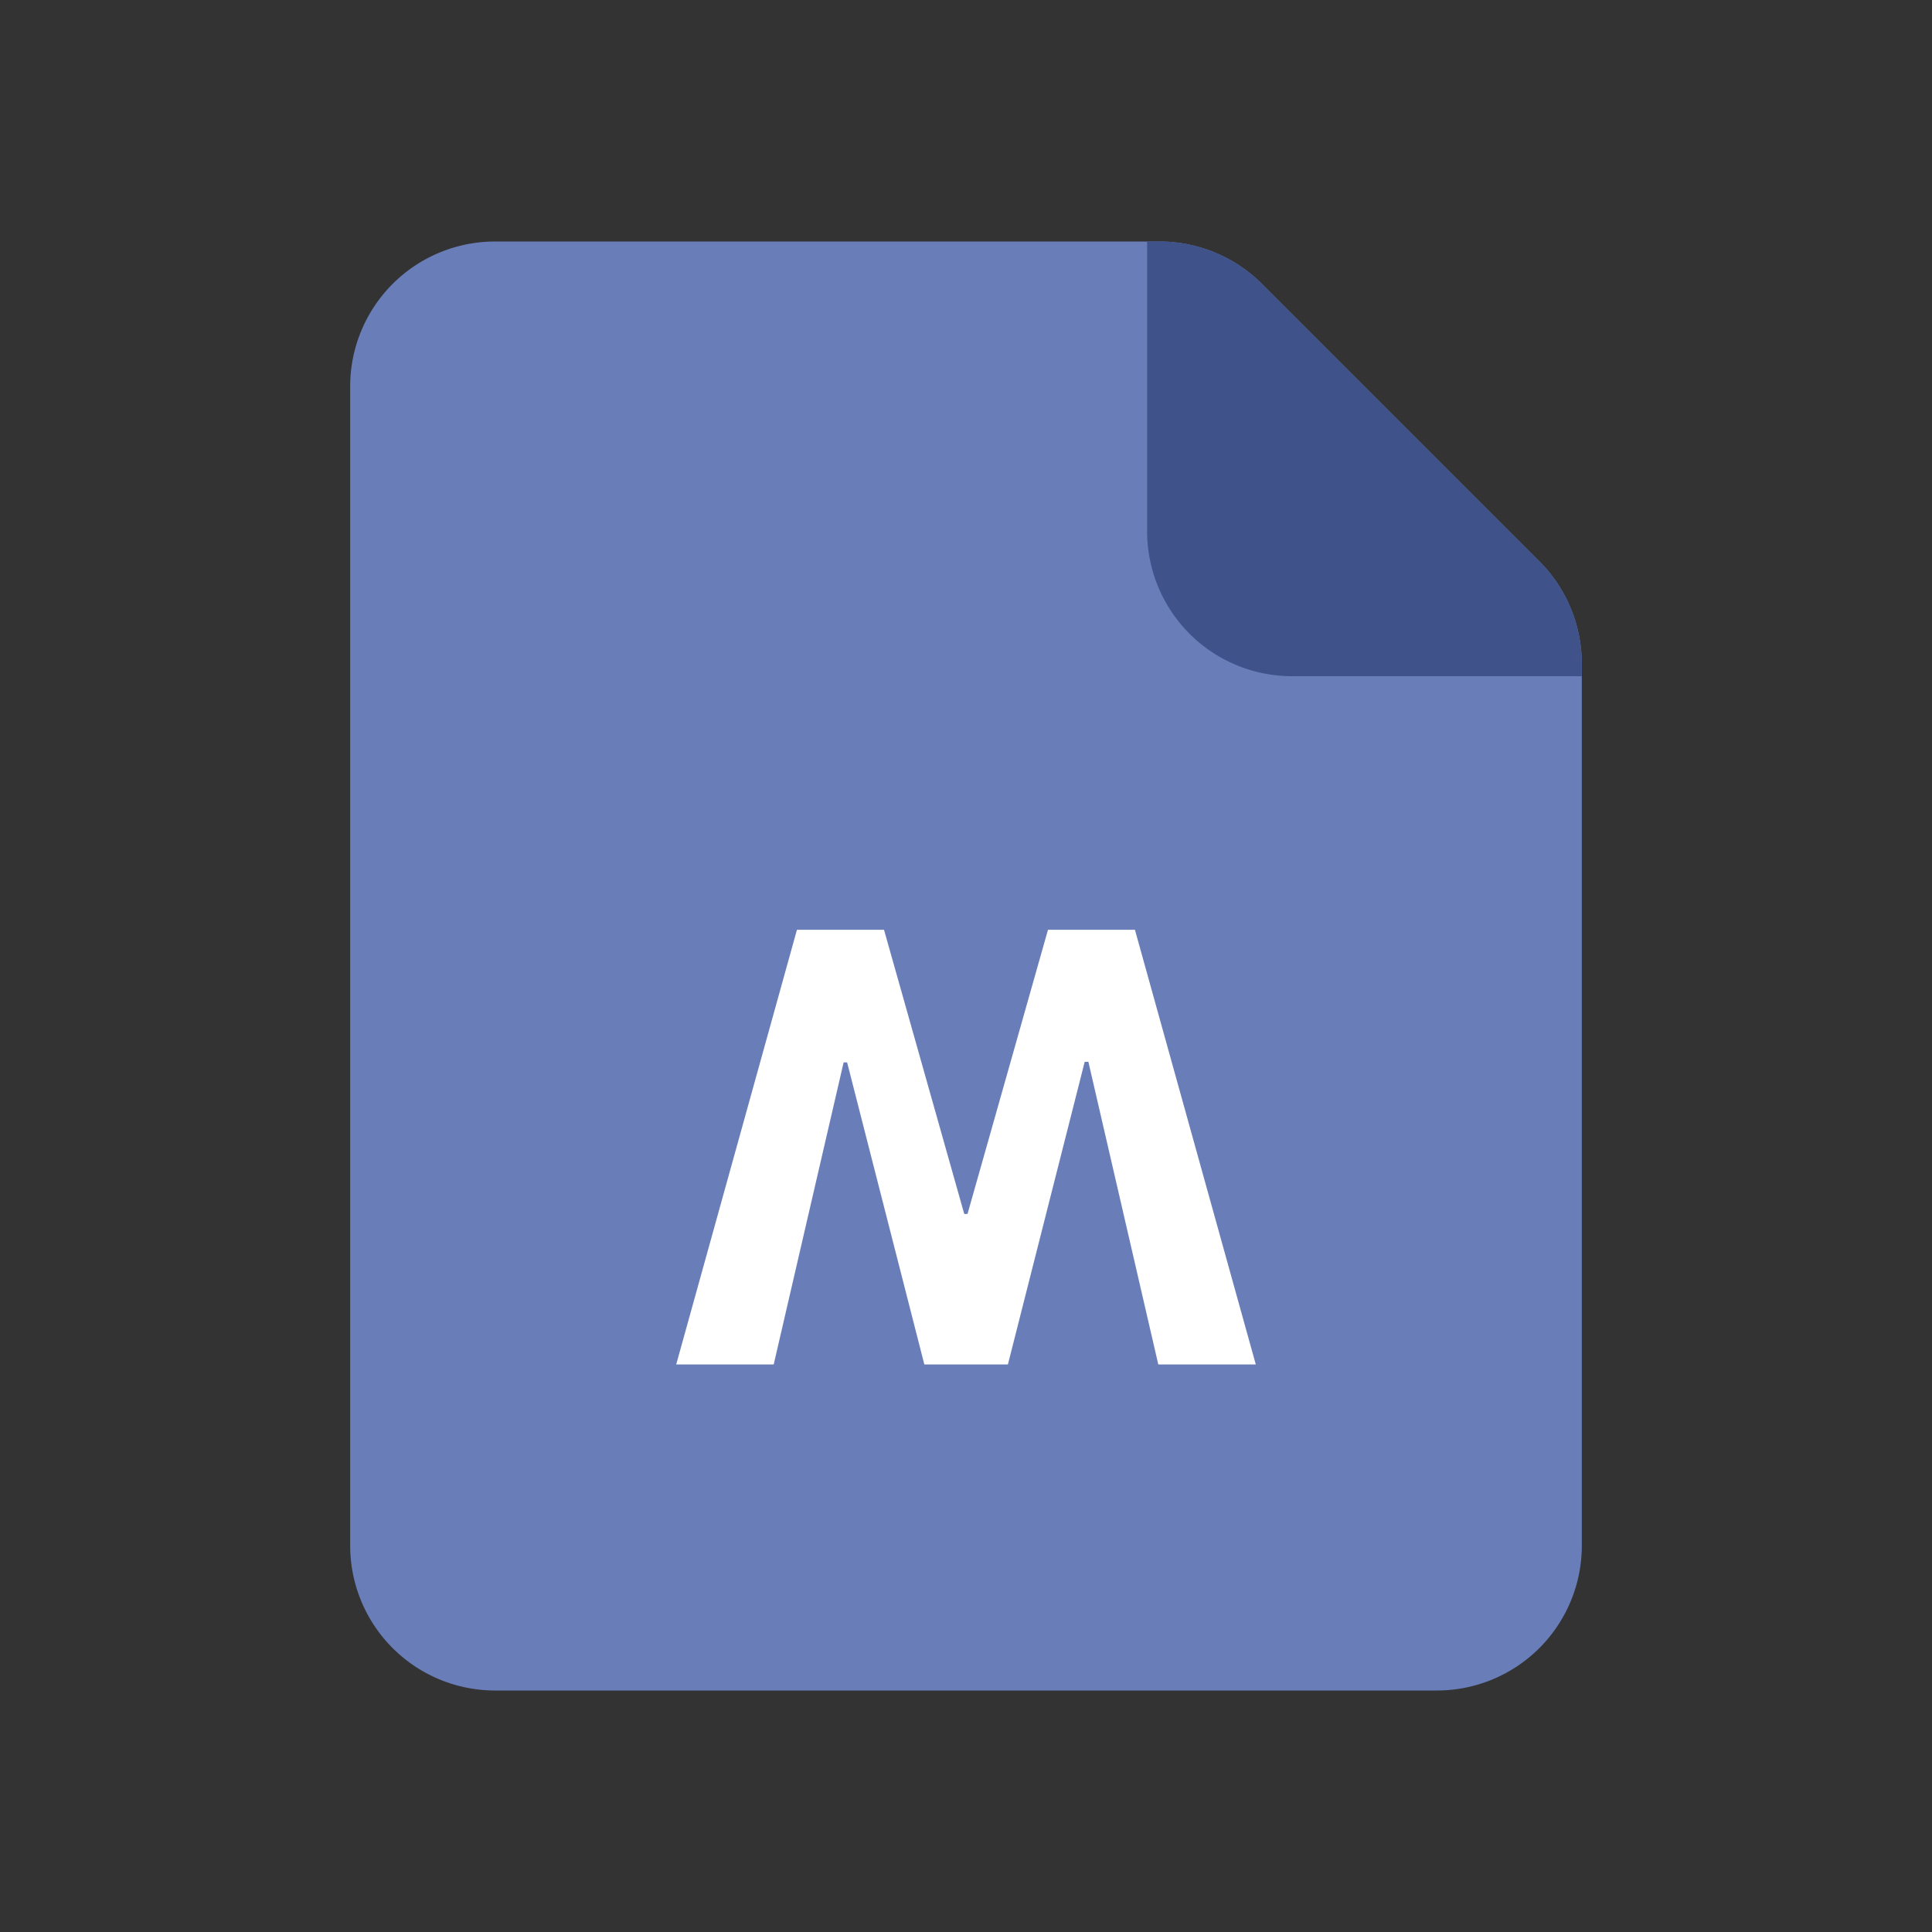 <?xml version="1.0" standalone="no"?><!DOCTYPE svg PUBLIC "-//W3C//DTD SVG 1.1//EN" "http://www.w3.org/Graphics/SVG/1.1/DTD/svg11.dtd"><svg t="1747492465257" class="icon" viewBox="0 0 1024 1024" version="1.1" xmlns="http://www.w3.org/2000/svg" p-id="12853" xmlns:xlink="http://www.w3.org/1999/xlink" width="200" height="200"><rect x="0" y="0" width="1024" height="1024" fill="#333333" stroke="none"/><path d="M185.6 819.2A76.8 76.8 0 0 0 262.4 896h499.2a76.8 76.8 0 0 0 76.8-76.8V351.808a76.8 76.8 0 0 0-22.496-54.304l-147.008-147.008A76.8 76.8 0 0 0 614.592 128H262.4a76.8 76.8 0 0 0-76.8 76.8v614.4z" fill="#697DB9" p-id="12854"></path><path d="M422.4 492.8l-64 230.4h51.68l37.056-160.096h1.856L489.92 723.2h44.288l40.704-160.416h1.952l37.056 160.416H665.6l-64.064-230.4h-46.08l-42.656 150.624h-1.728L468.544 492.8z" fill="#FFFFFF" p-id="12855"></path><path d="M608 128v153.6a76.8 76.8 0 0 0 76.8 76.8h153.6v-6.592a76.8 76.8 0 0 0-22.496-54.304l-147.008-147.008A76.8 76.8 0 0 0 614.592 128H608z" fill="#3F5289" p-id="12856"></path></svg>
